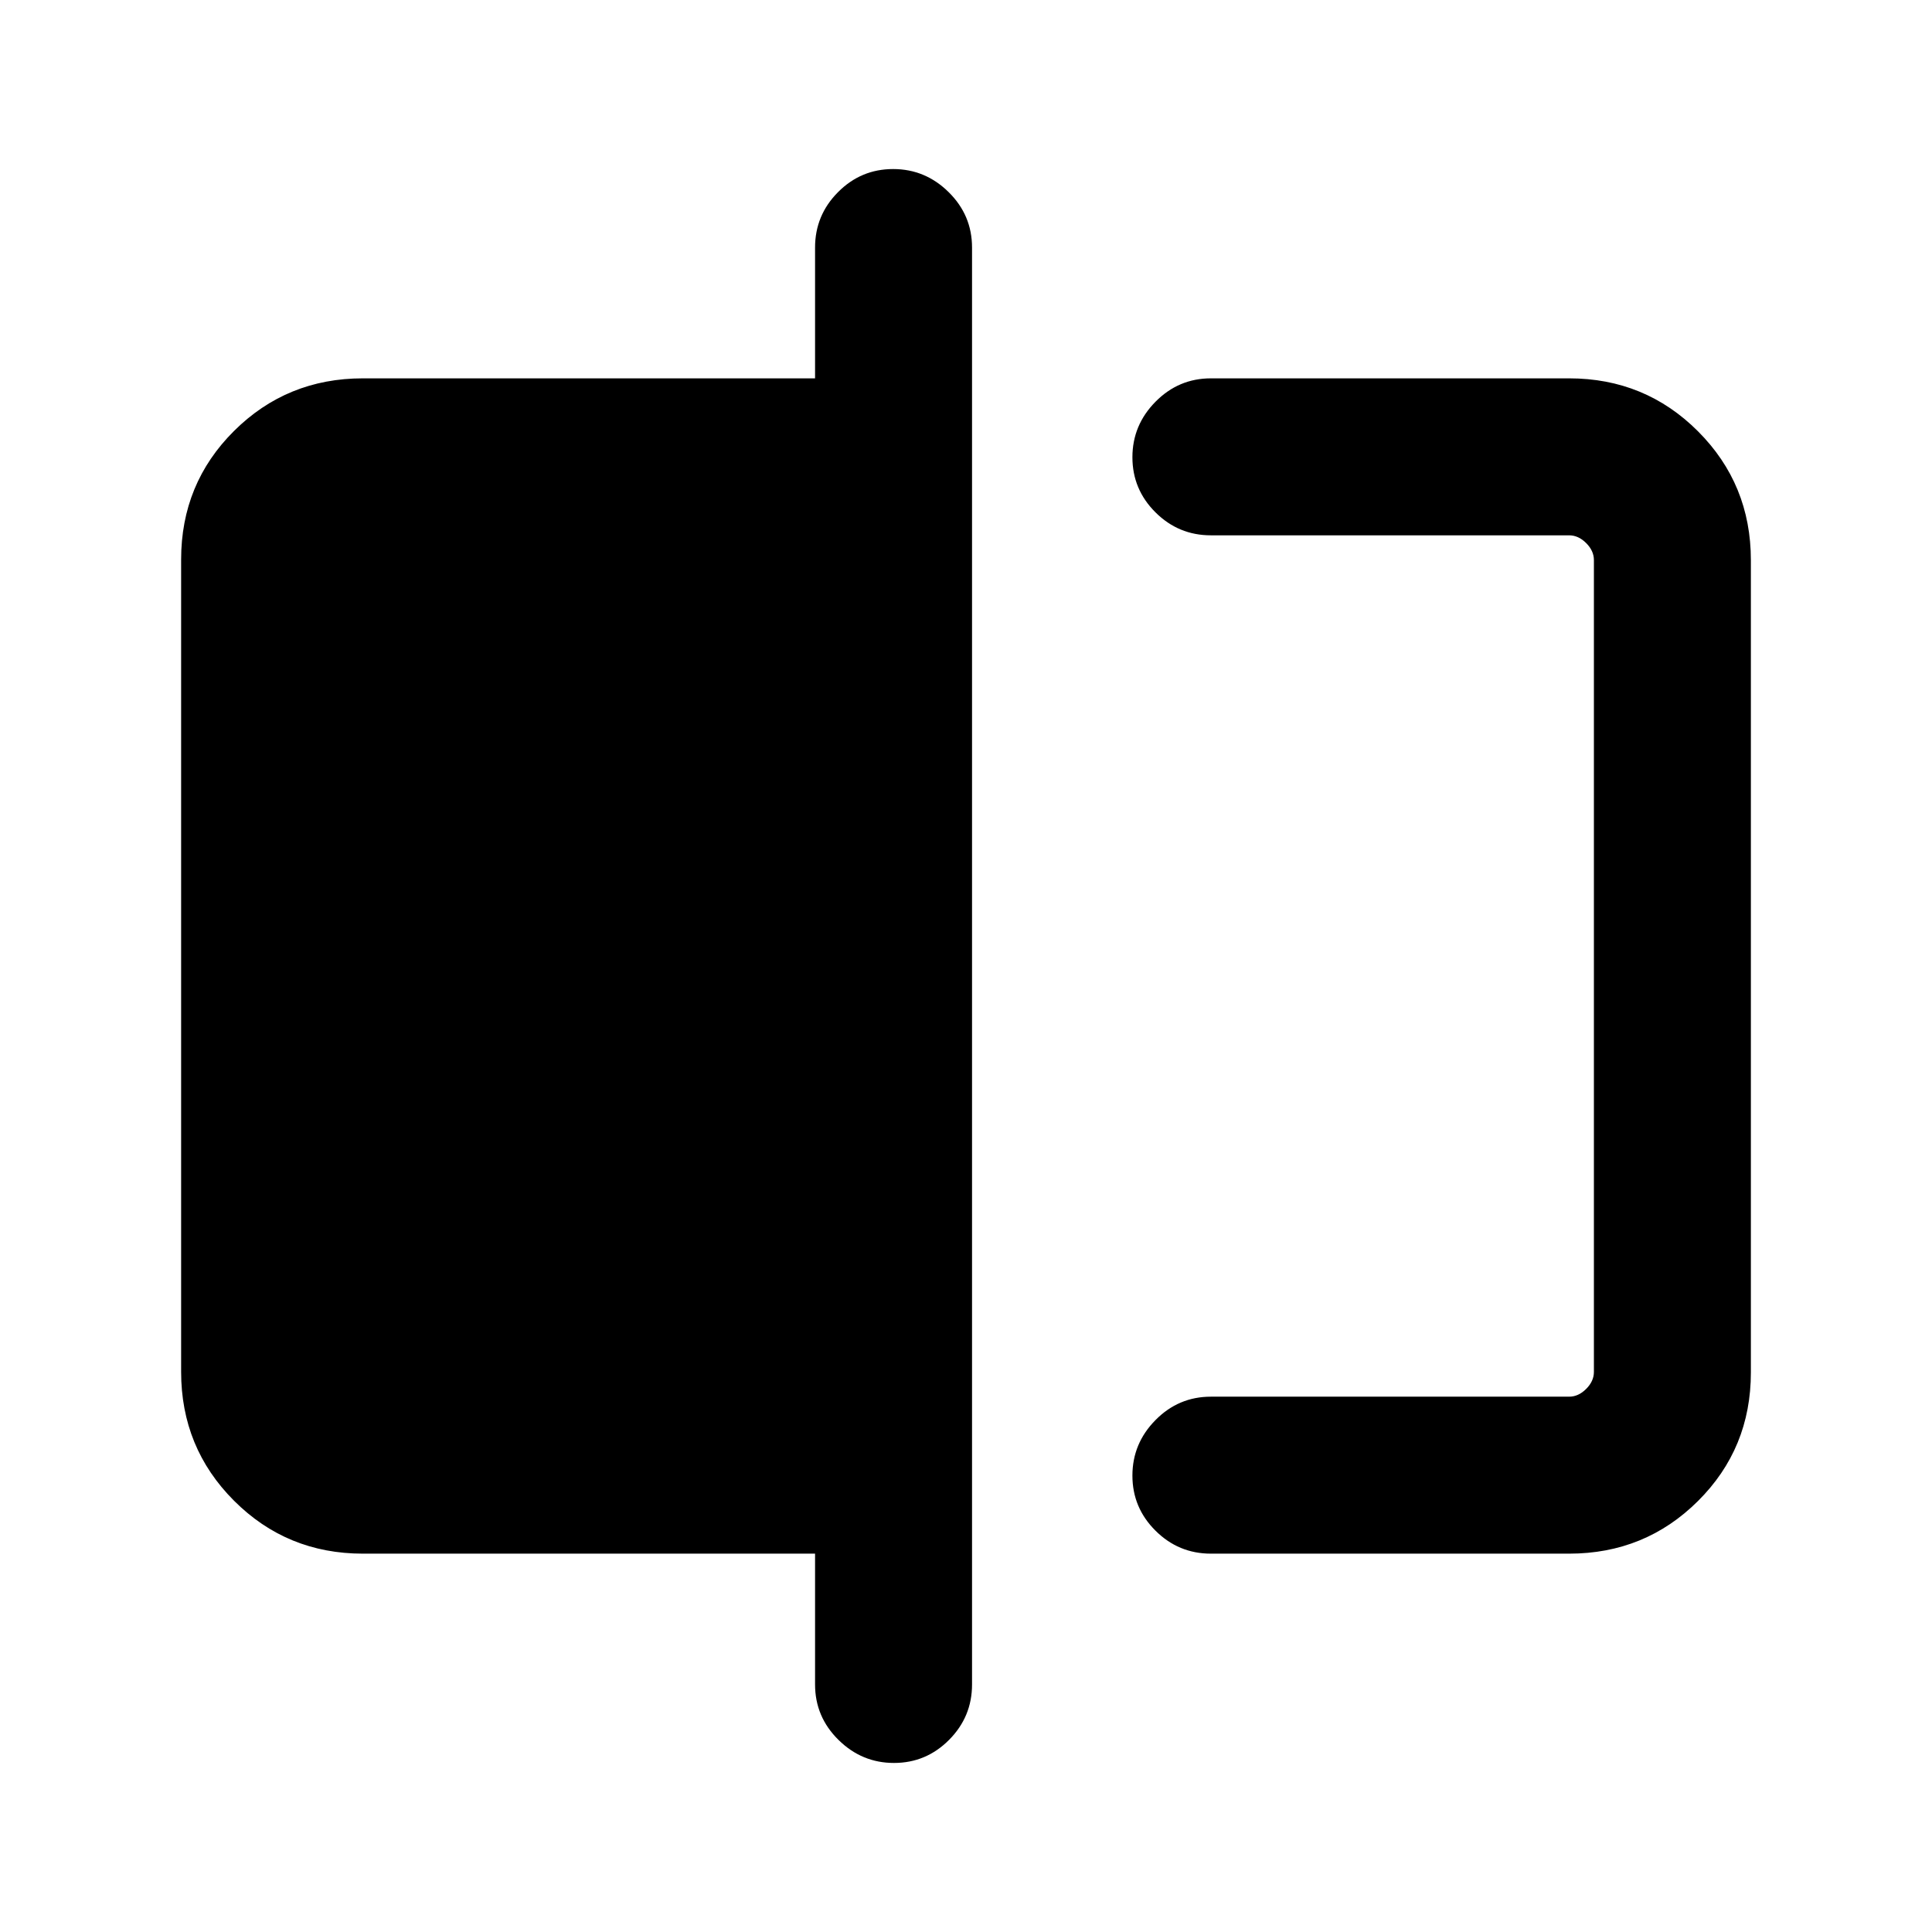 <svg xmlns="http://www.w3.org/2000/svg" height="20" viewBox="0 -960 960 960" width="20"><path d="M601.69-188q-16.07 0-27.53-11.41-11.47-11.4-11.47-27.38 0-15.98 11.47-27.59Q585.62-266 601.69-266h178q4.62 0 8.46-3.85 3.85-3.84 3.85-8.46v-403.38q0-4.62-3.85-8.46-3.84-3.85-8.46-3.85h-178q-16.07 0-27.53-11.4-11.47-11.41-11.47-27.39t11.47-27.59Q585.62-772 601.69-772h178q37.73 0 64.02 26.3T870-681.65v403.62q0 37.75-26.29 63.89T779.69-188h-178ZM444.21-84q-15.98 0-27.59-11.47Q405-106.93 405-123v-65H180.31q-37.73 0-64.02-26.3T90-278.35v-403.62q0-37.75 26.29-63.89T180.31-772H405v-65q0-16.07 11.41-27.53Q427.81-876 443.79-876q15.98 0 27.59 11.47Q483-853.07 483-837v714q0 16.07-11.41 27.53Q460.19-84 444.21-84ZM792-694v428-428Z"/></svg>